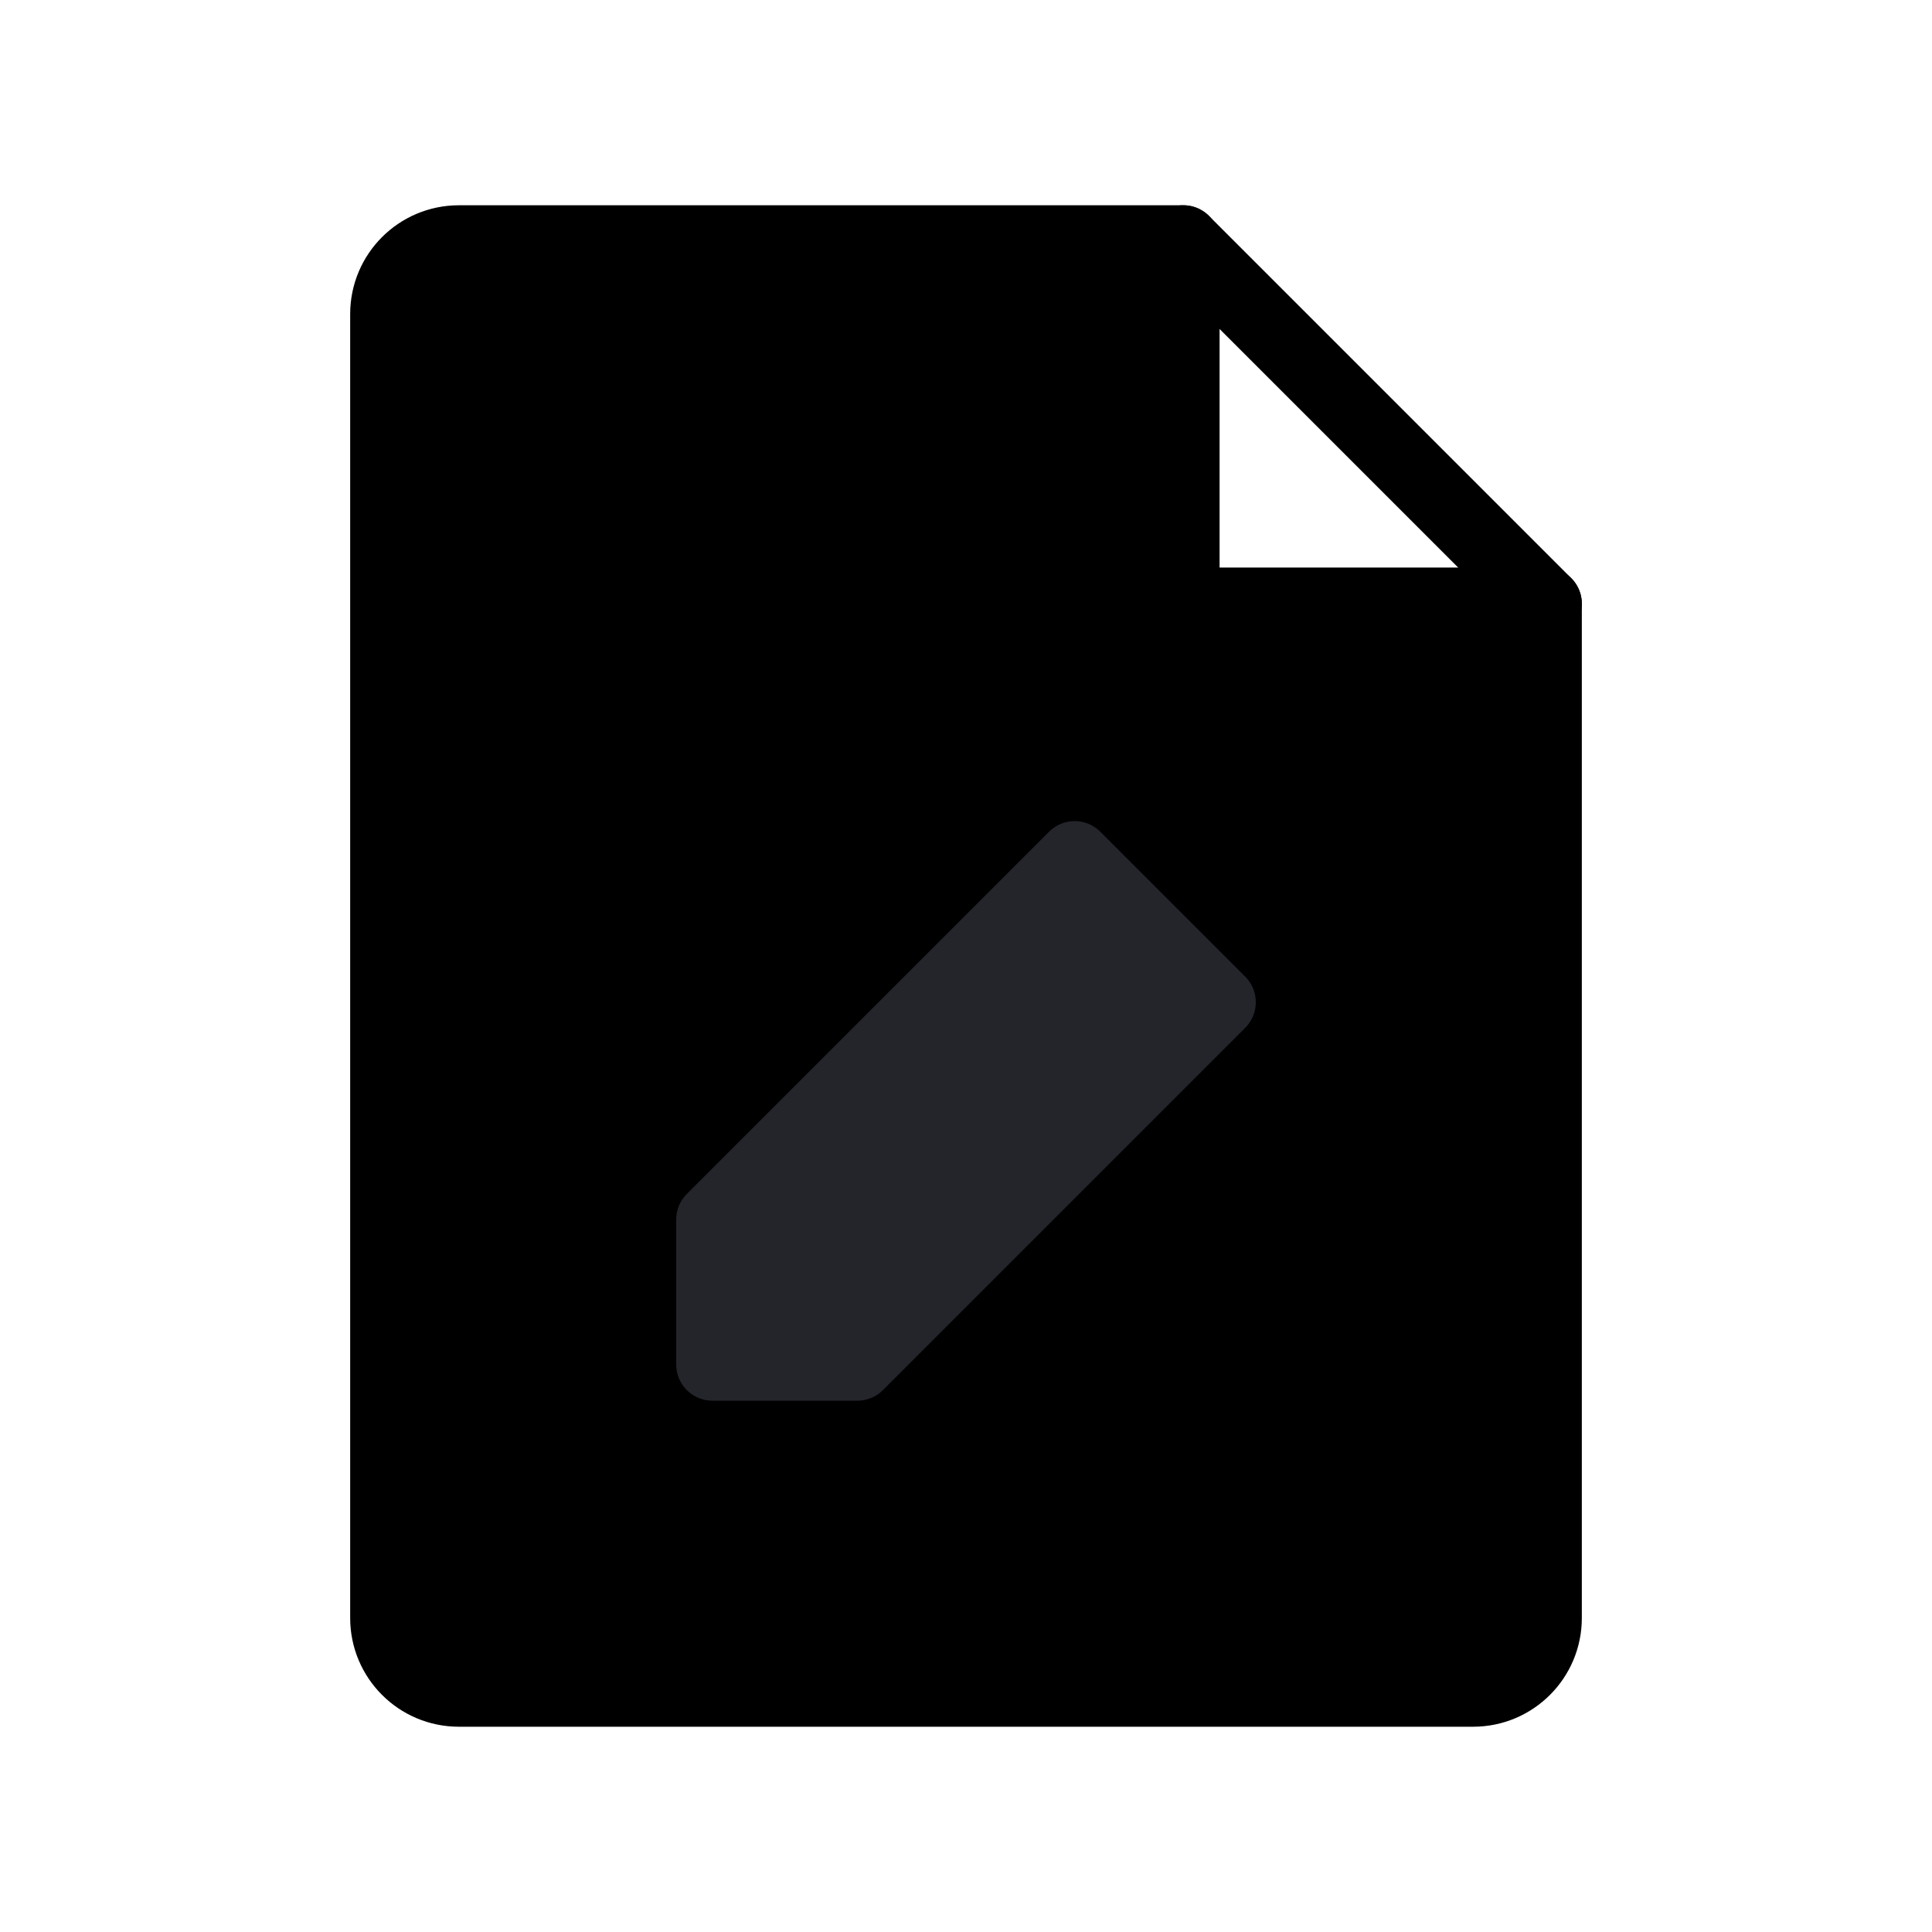 <svg width="20" height="20" viewBox="0 0 20 20" fill="none" xmlns="http://www.w3.org/2000/svg">
<g id="Group 6843">
<path id="Vector" d="M4.75 17.5H15.25C15.664 17.5 16 17.164 16 16.75V6.25H12.25V2.5H4.75C4.336 2.5 4 2.836 4 3.25V16.75C4 17.164 4.336 17.5 4.75 17.5Z" fill="currentColor" stroke="currentColor" stroke-width="0.75" stroke-linecap="round" stroke-linejoin="round"/>
<path id="Vector_2" d="M12.25 2.5L16 6.25" stroke="currentColor" stroke-width="0.75" stroke-linecap="round" stroke-linejoin="round"/>
<path id="Vector_3" d="M8.875 14.125L12.625 10.375L11.125 8.875L7.375 12.625V14.125H8.875Z" fill="#23252b" stroke="#23252b" stroke-width="0.75" stroke-linecap="round" stroke-linejoin="round"/>
</g>
</svg>
